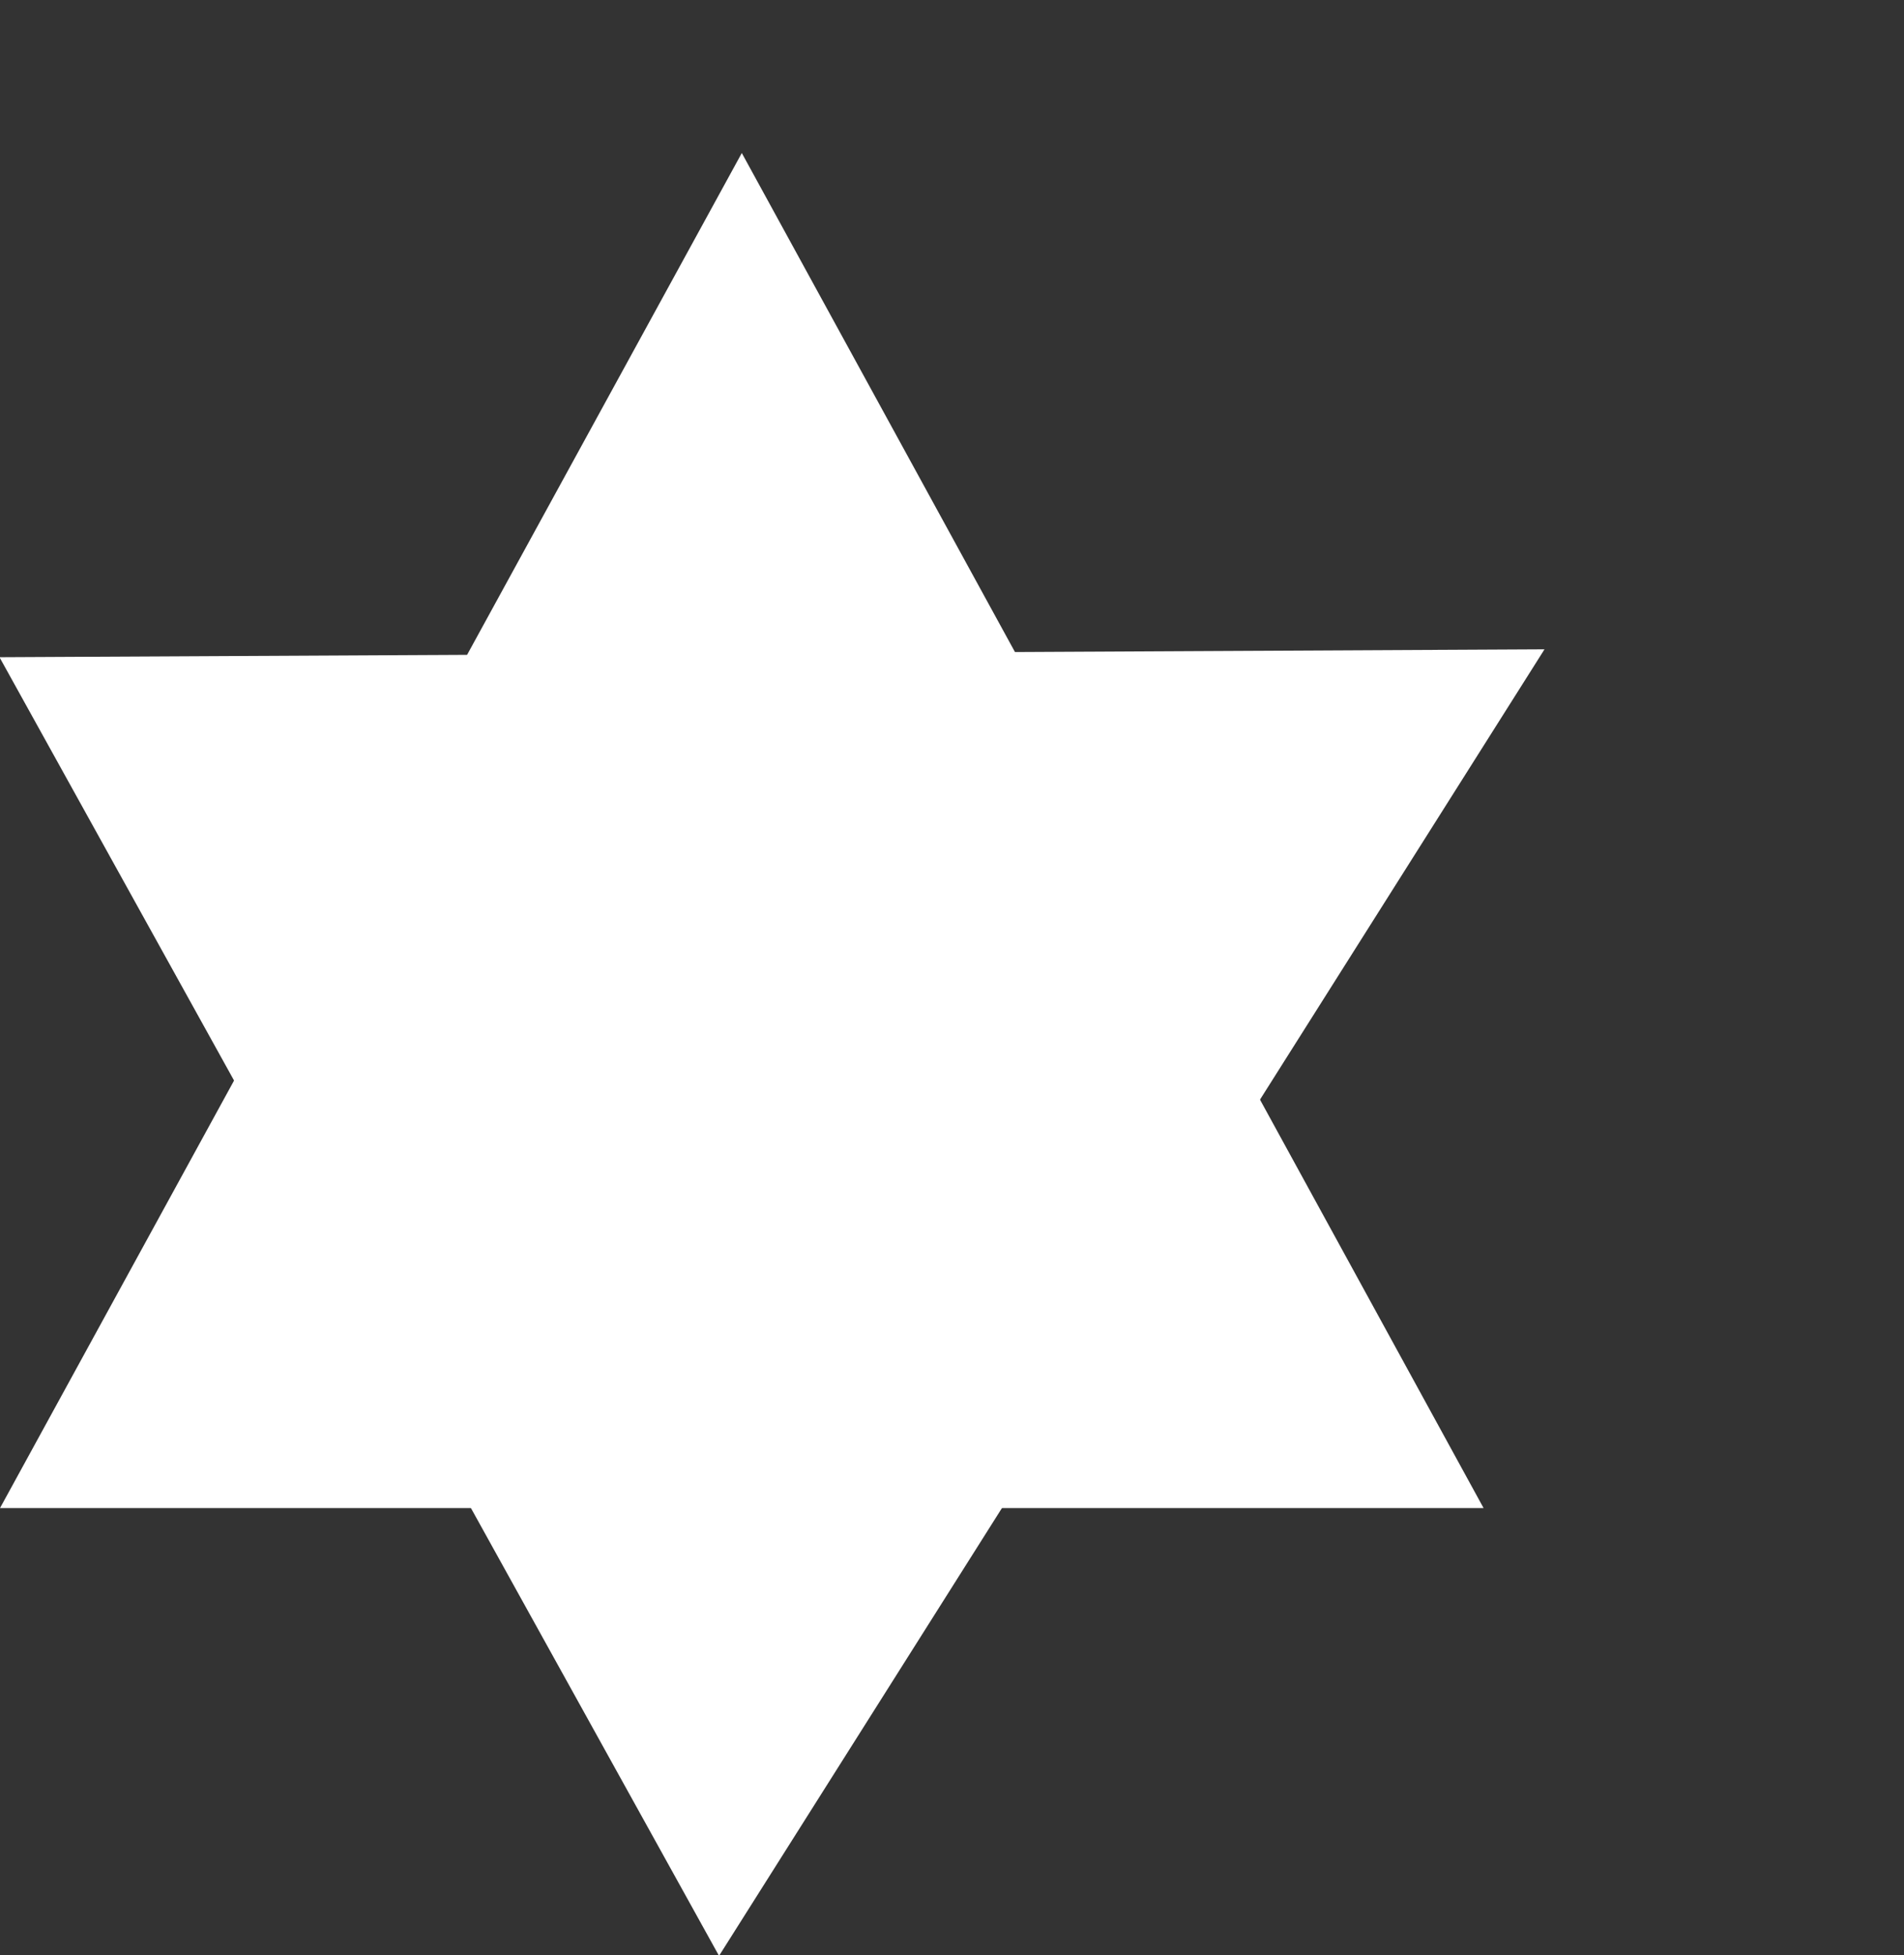<svg xmlns="http://www.w3.org/2000/svg" width="36.594" height="37.56" viewBox="0 0 36.594 37.56">
  <rect x="0" y="0" width="36.594" height="37.56" fill="#333333" stroke="none"/>
  <g id="Grupo_2" data-name="Grupo 2" transform="translate(-602.409 -364.734)">
    <path id="Polígono_3" data-name="Polígono 3" d="M14.257,0,28.514,26.034H0Z" transform="translate(602.409 367.674)" fill="#fff"/>
    <path id="Polígono_4" data-name="Polígono 4" d="M14.257,0,28.514,26.034H0Z" transform="matrix(0.485, 0.875, -0.875, 0.485, 625.179, 364.734)" fill="#fff"/>
  </g>
</svg>
